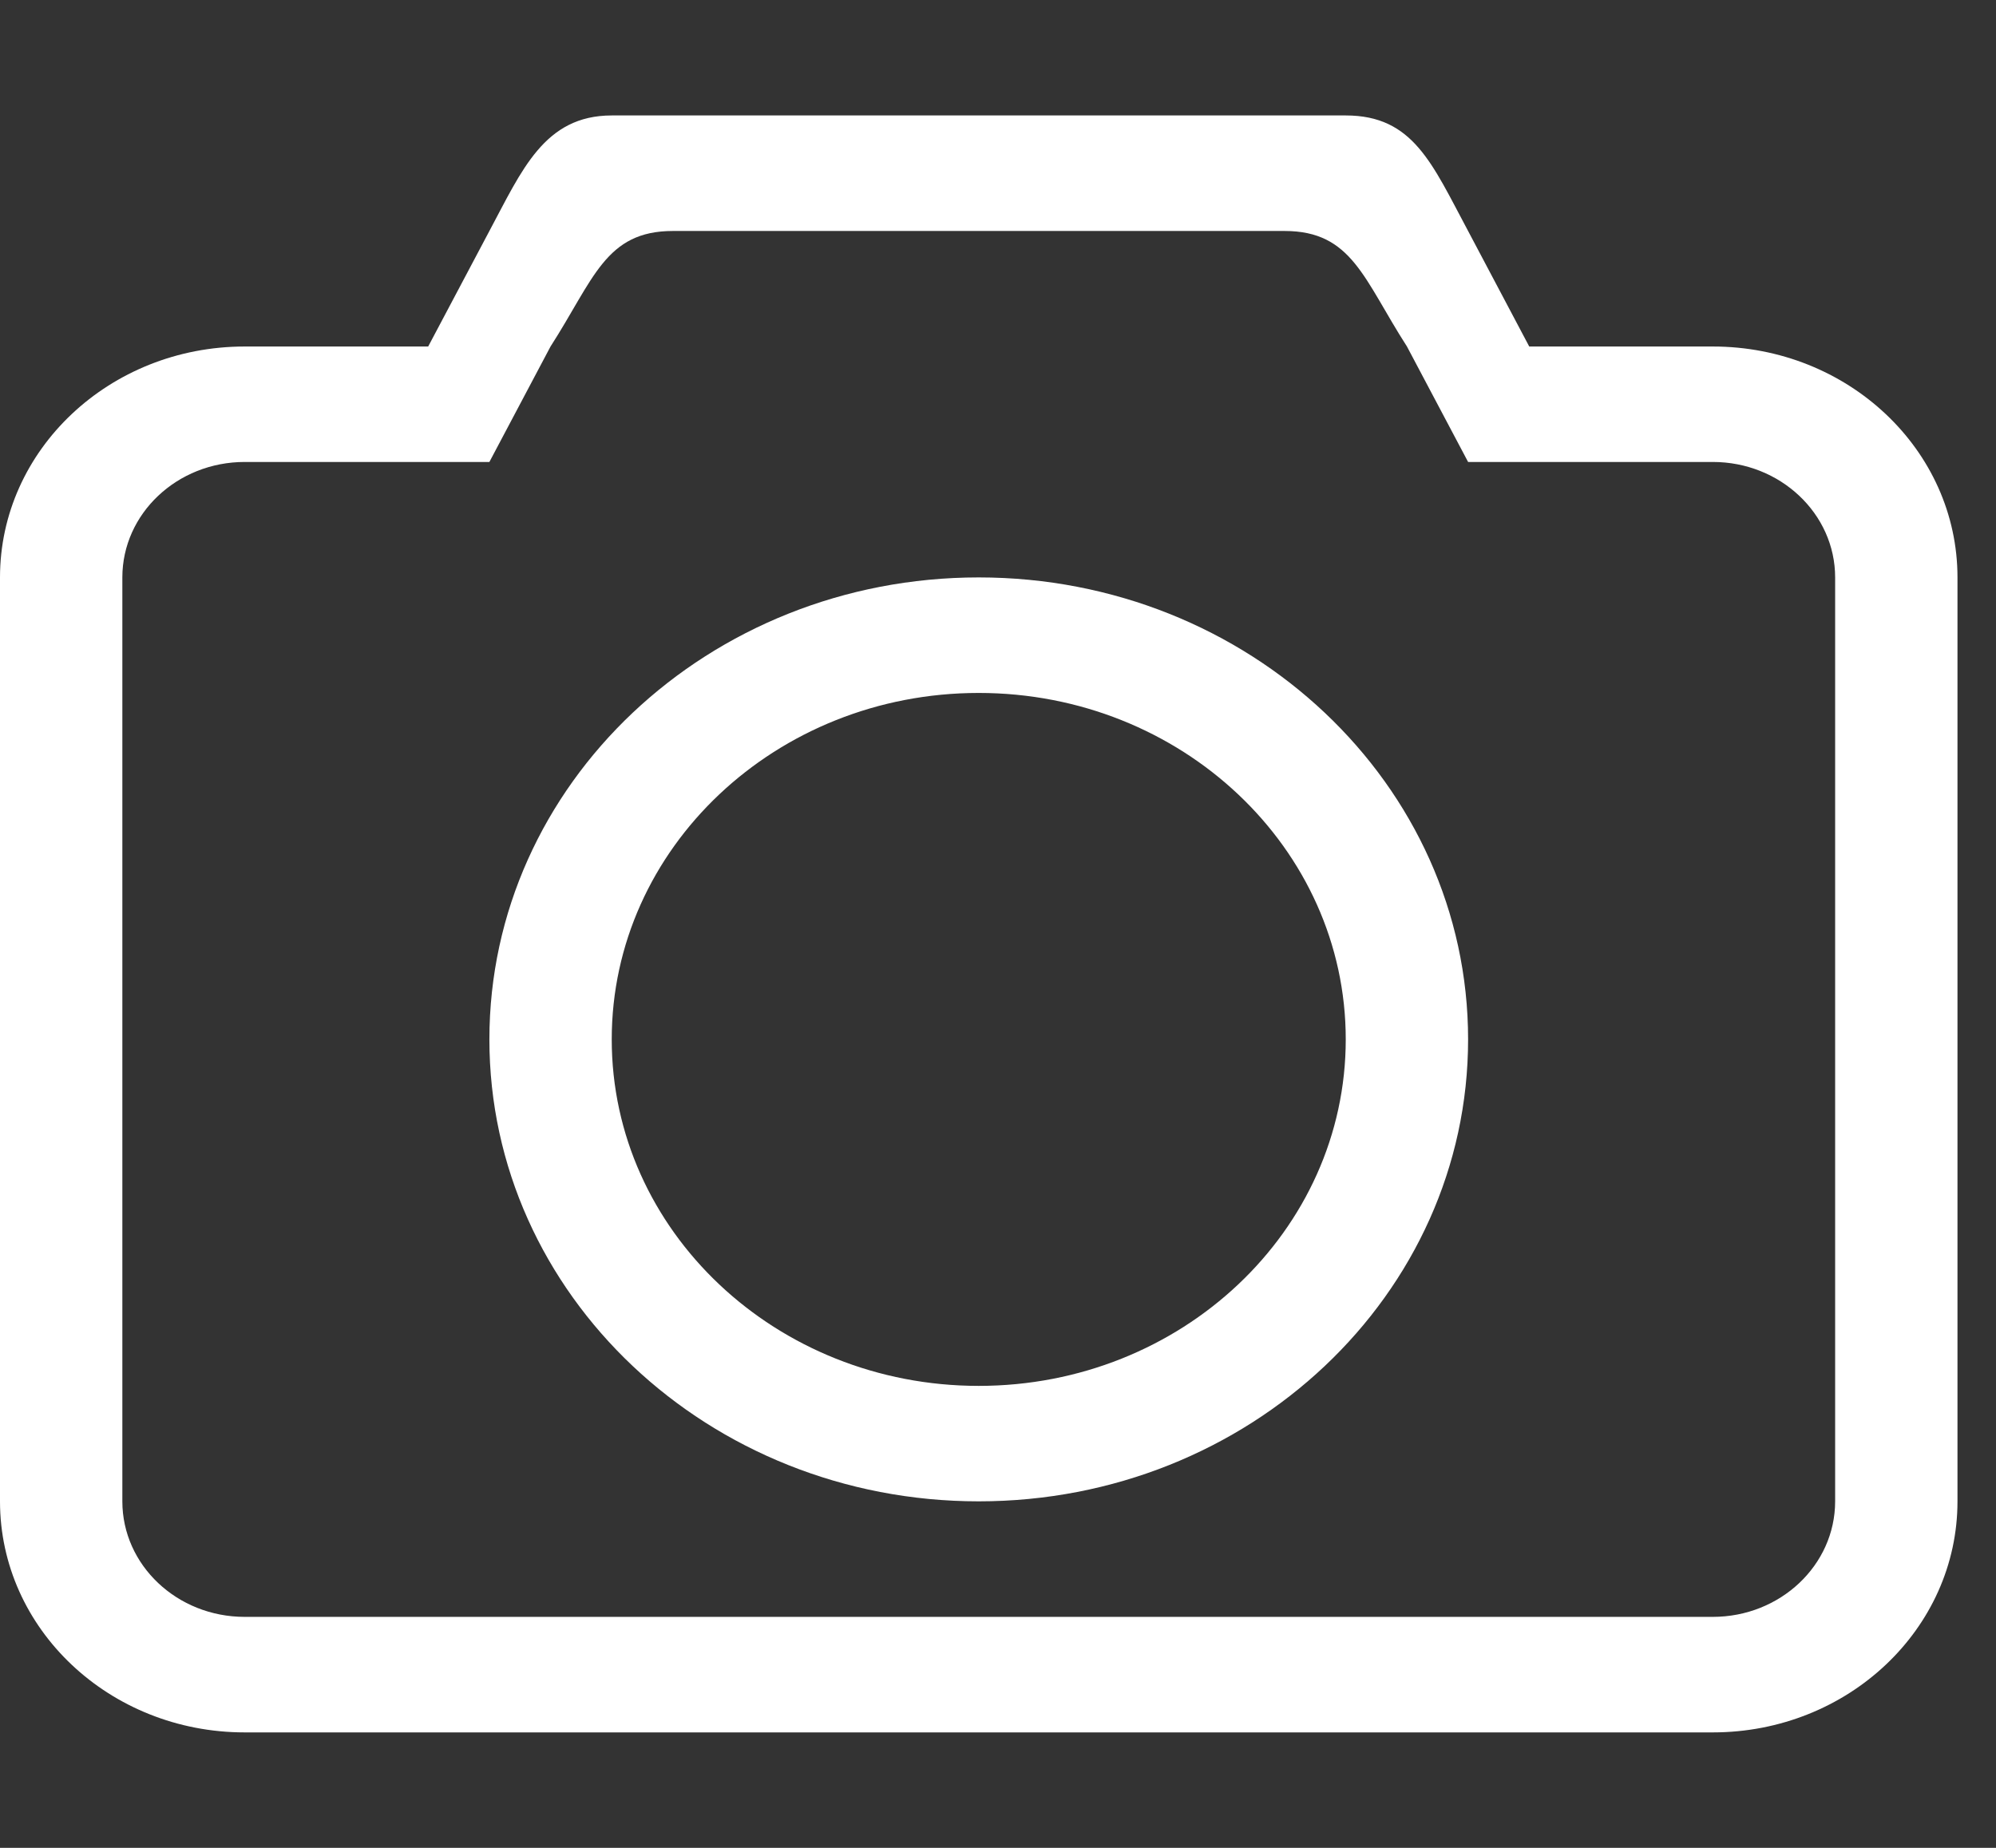 <svg xmlns="http://www.w3.org/2000/svg" width="27" height="25" viewBox="0 0 27 25" fill="none">
  <rect x="0" y="0" width="27" height="25" fill="#333333" stroke="none"/>
  <g clip-path="url(#clip0_594_1585)">
    <path fill-rule="evenodd" clip-rule="evenodd" d="M13.239 18.75C10.498 18.75 8.275 16.651 8.275 14.062C8.275 11.474 10.498 9.375 13.239 9.375C15.981 9.375 18.204 11.474 18.204 14.062C18.204 16.651 15.981 18.75 13.239 18.75ZM13.239 7.812C9.584 7.812 6.62 10.611 6.62 14.062C6.62 17.514 9.584 20.312 13.239 20.312C16.895 20.312 19.859 17.514 19.859 14.062C19.859 10.611 16.895 7.812 13.239 7.812ZM24.824 20.312C24.824 21.175 24.082 21.875 23.169 21.875H3.31C2.396 21.875 1.655 21.175 1.655 20.312V7.812C1.655 6.95 2.396 6.25 3.31 6.25H6.62L7.447 4.688C8.032 3.779 8.189 3.125 9.102 3.125H17.377C18.29 3.125 18.447 3.779 19.032 4.688L19.859 6.25H23.169C24.082 6.25 24.824 6.95 24.824 7.812V20.312ZM23.169 4.688H20.686L19.859 3.125C19.372 2.216 19.118 1.562 18.204 1.562H8.275C7.361 1.562 7.058 2.308 6.62 3.125L5.792 4.688H3.31C1.482 4.688 0 6.087 0 7.812V20.312C0 22.038 1.482 23.438 3.31 23.438H23.169C24.997 23.438 26.479 22.038 26.479 20.312V7.812C26.479 6.087 24.997 4.688 23.169 4.688Z" fill="white"/>
  </g>
  <defs>
    <clipPath id="clip0_594_1585">
      <rect width="26.479" height="25" fill="white"/>
    </clipPath>
  </defs>
</svg>